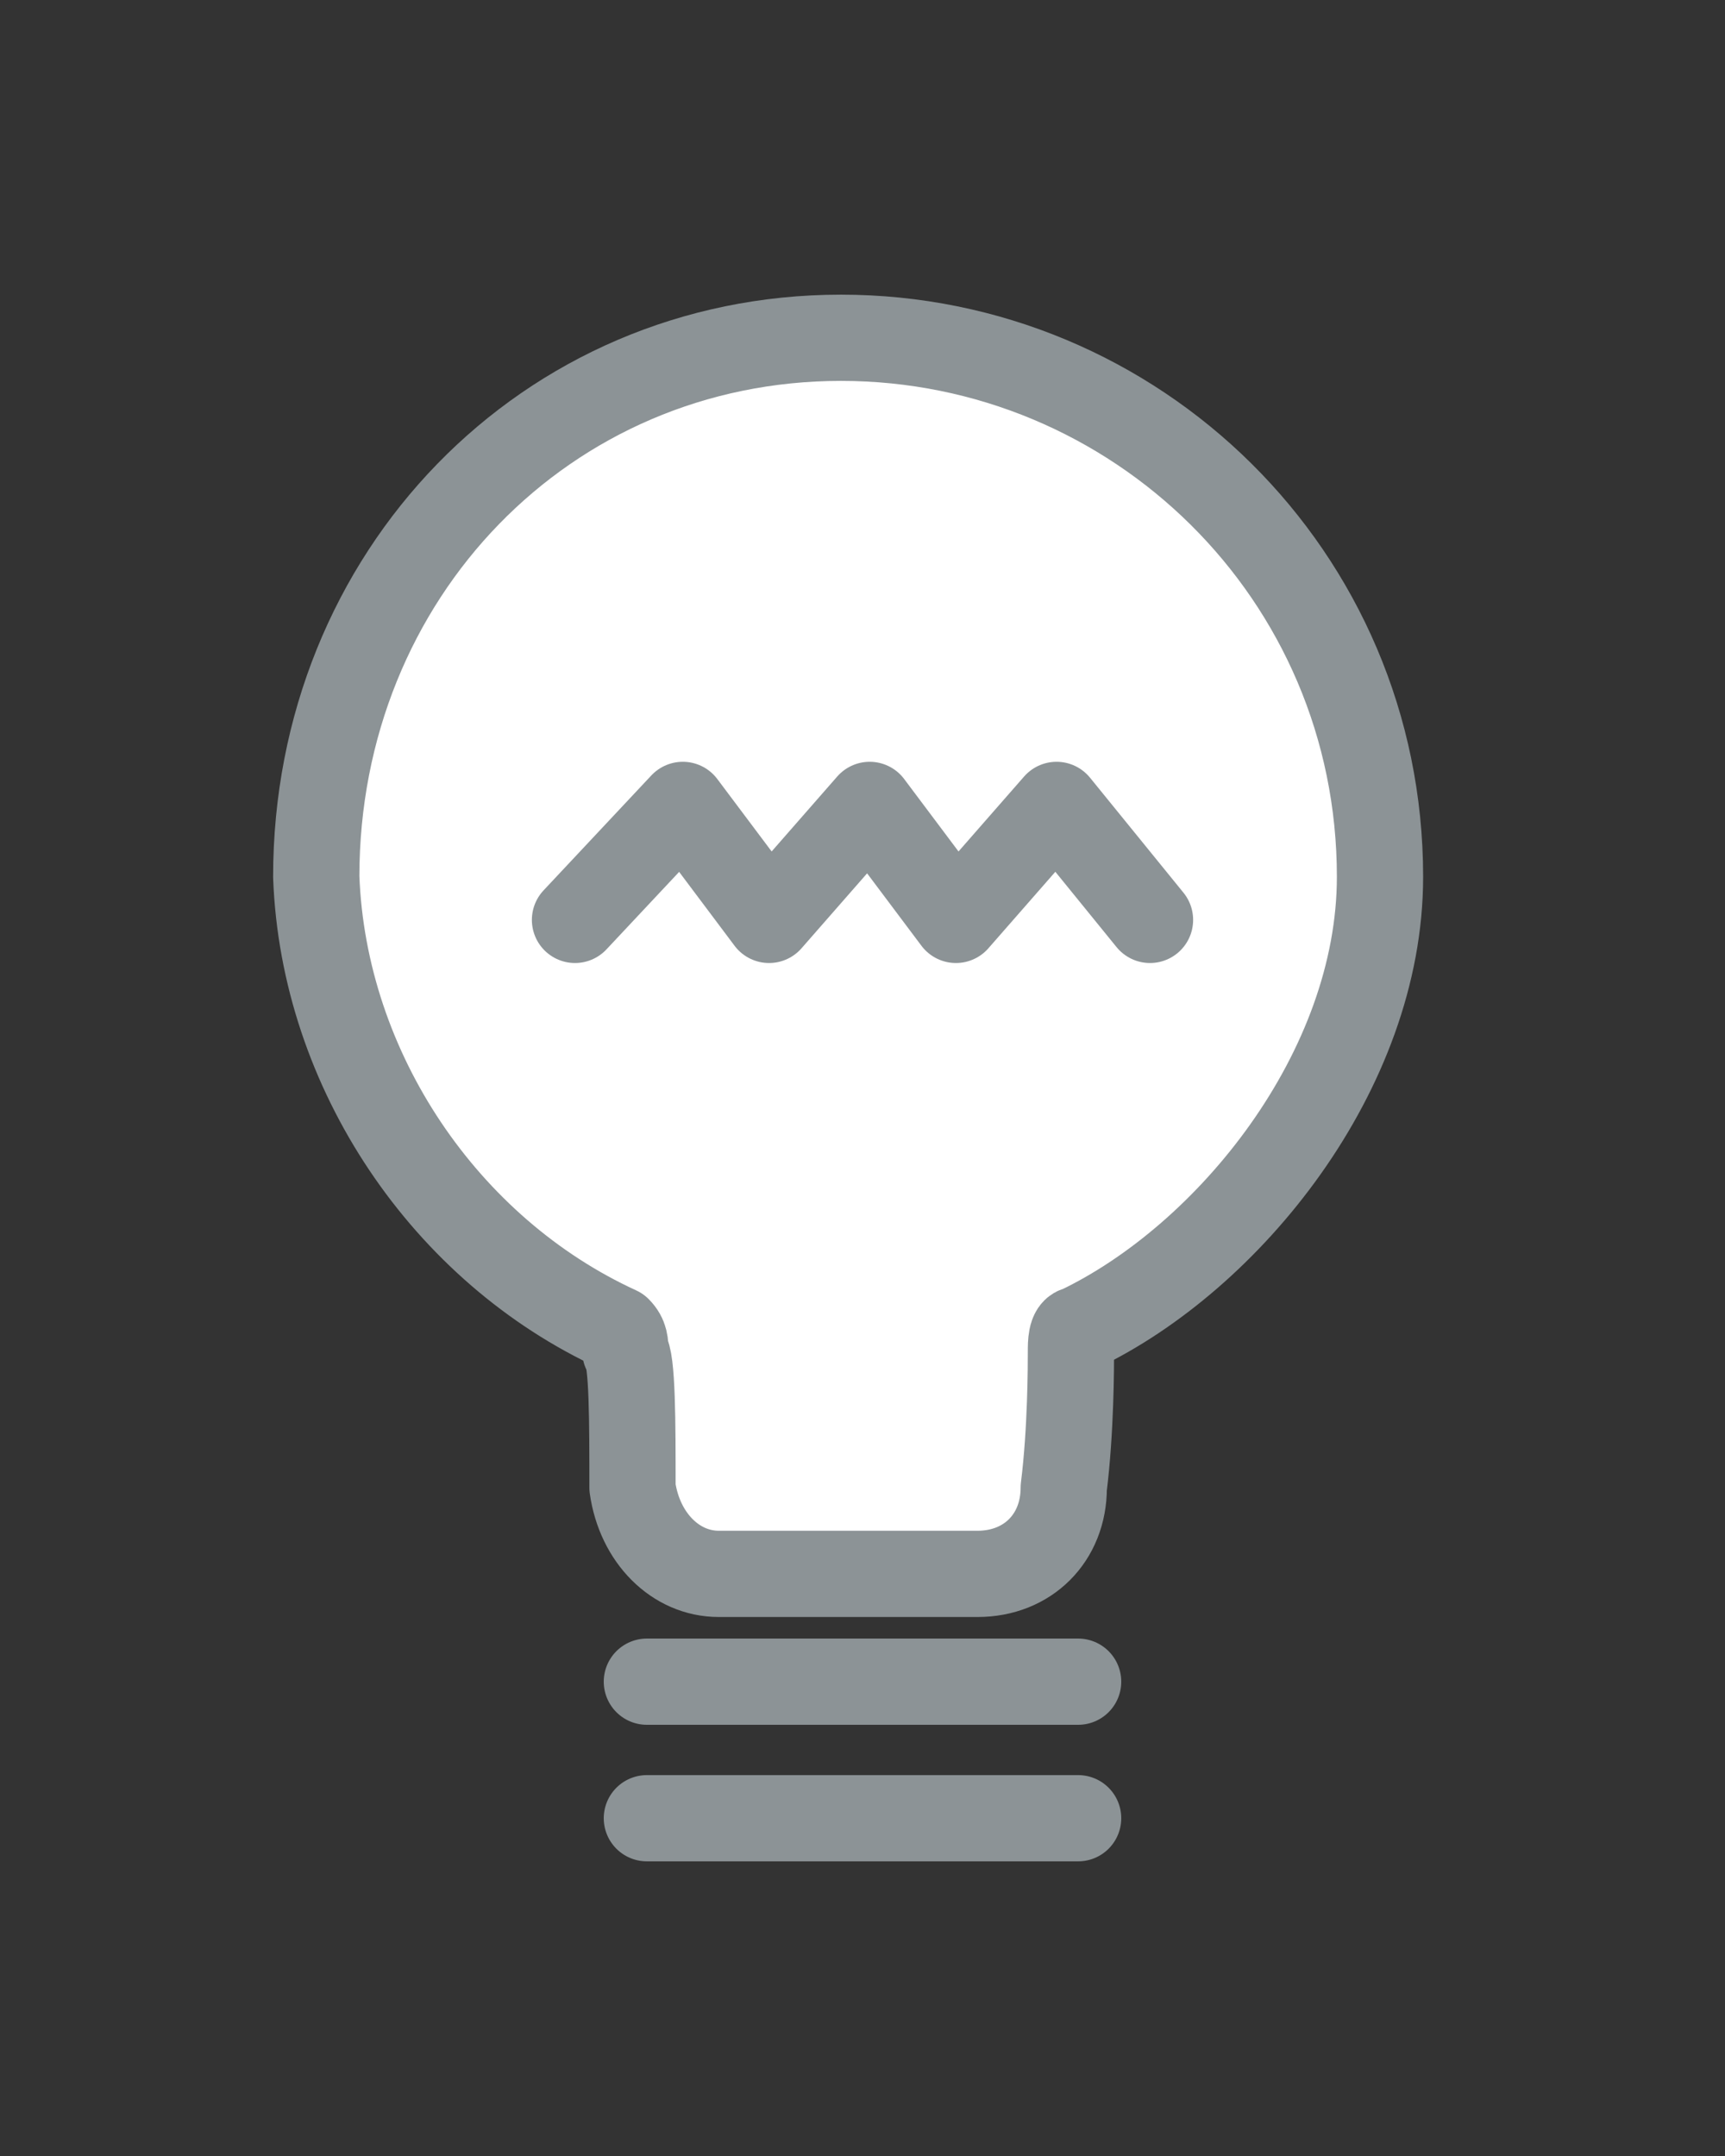<?xml version="1.0" encoding="utf-8"?>
<!-- Generator: Adobe Illustrator 18.1.0, SVG Export Plug-In . SVG Version: 6.00 Build 0)  -->
<!DOCTYPE svg PUBLIC "-//W3C//DTD SVG 1.1//EN" "http://www.w3.org/Graphics/SVG/1.1/DTD/svg11.dtd">
<svg version="1.1" id="Camada_1" xmlns="http://www.w3.org/2000/svg" xmlns:xlink="http://www.w3.org/1999/xlink" x="0px" y="0px"
	 viewBox="0 0 24 30" enable-background="new 0 0 24 30" xml:space="preserve">
<rect x="0" y="0" width="24" height="30" fill="#333333" stroke="none"/>
<g>
	
		<line fill="none" stroke="#8C9396" stroke-width="1.2" stroke-linecap="round" stroke-linejoin="round" stroke-miterlimit="10" x1="9" y1="23.4" x2="15" y2="23.4"/>
	
		<line fill="none" stroke="#8C9396" stroke-width="1.2" stroke-linecap="round" stroke-linejoin="round" stroke-miterlimit="10" x1="9" y1="25.3" x2="15" y2="25.3"/>
	
		<path fill="#FFFFFF" stroke="#8C9396" stroke-width="1.2" stroke-linecap="round" stroke-linejoin="round" stroke-miterlimit="10" d="
		M8.6,18.5c0.1,0.1,0.1,0.2,0.1,0.3c0.1,0.1,0.1,1,0.1,1.9c0.1,0.7,0.6,1.2,1.2,1.2h3.6c0.7,0,1.2-0.5,1.2-1.2
		c0.1-0.8,0.1-1.7,0.1-1.9c0-0.1,0-0.3,0.1-0.3c2.1-1,4.2-3.6,4.2-6.3c0-4.2-3.4-7.5-7.5-7.5S4.4,8,4.4,12.2
		C4.5,14.9,6.2,17.4,8.6,18.5z"/>
	
		<polyline fill="#FFFFFF" stroke="#8C9396" stroke-width="1.2" stroke-linecap="round" stroke-linejoin="round" stroke-miterlimit="10" points="
		8,12.8 9.5,11.2 10.7,12.8 12.1,11.2 13.3,12.8 14.7,11.2 16,12.8 	"/>
</g>
</svg>
